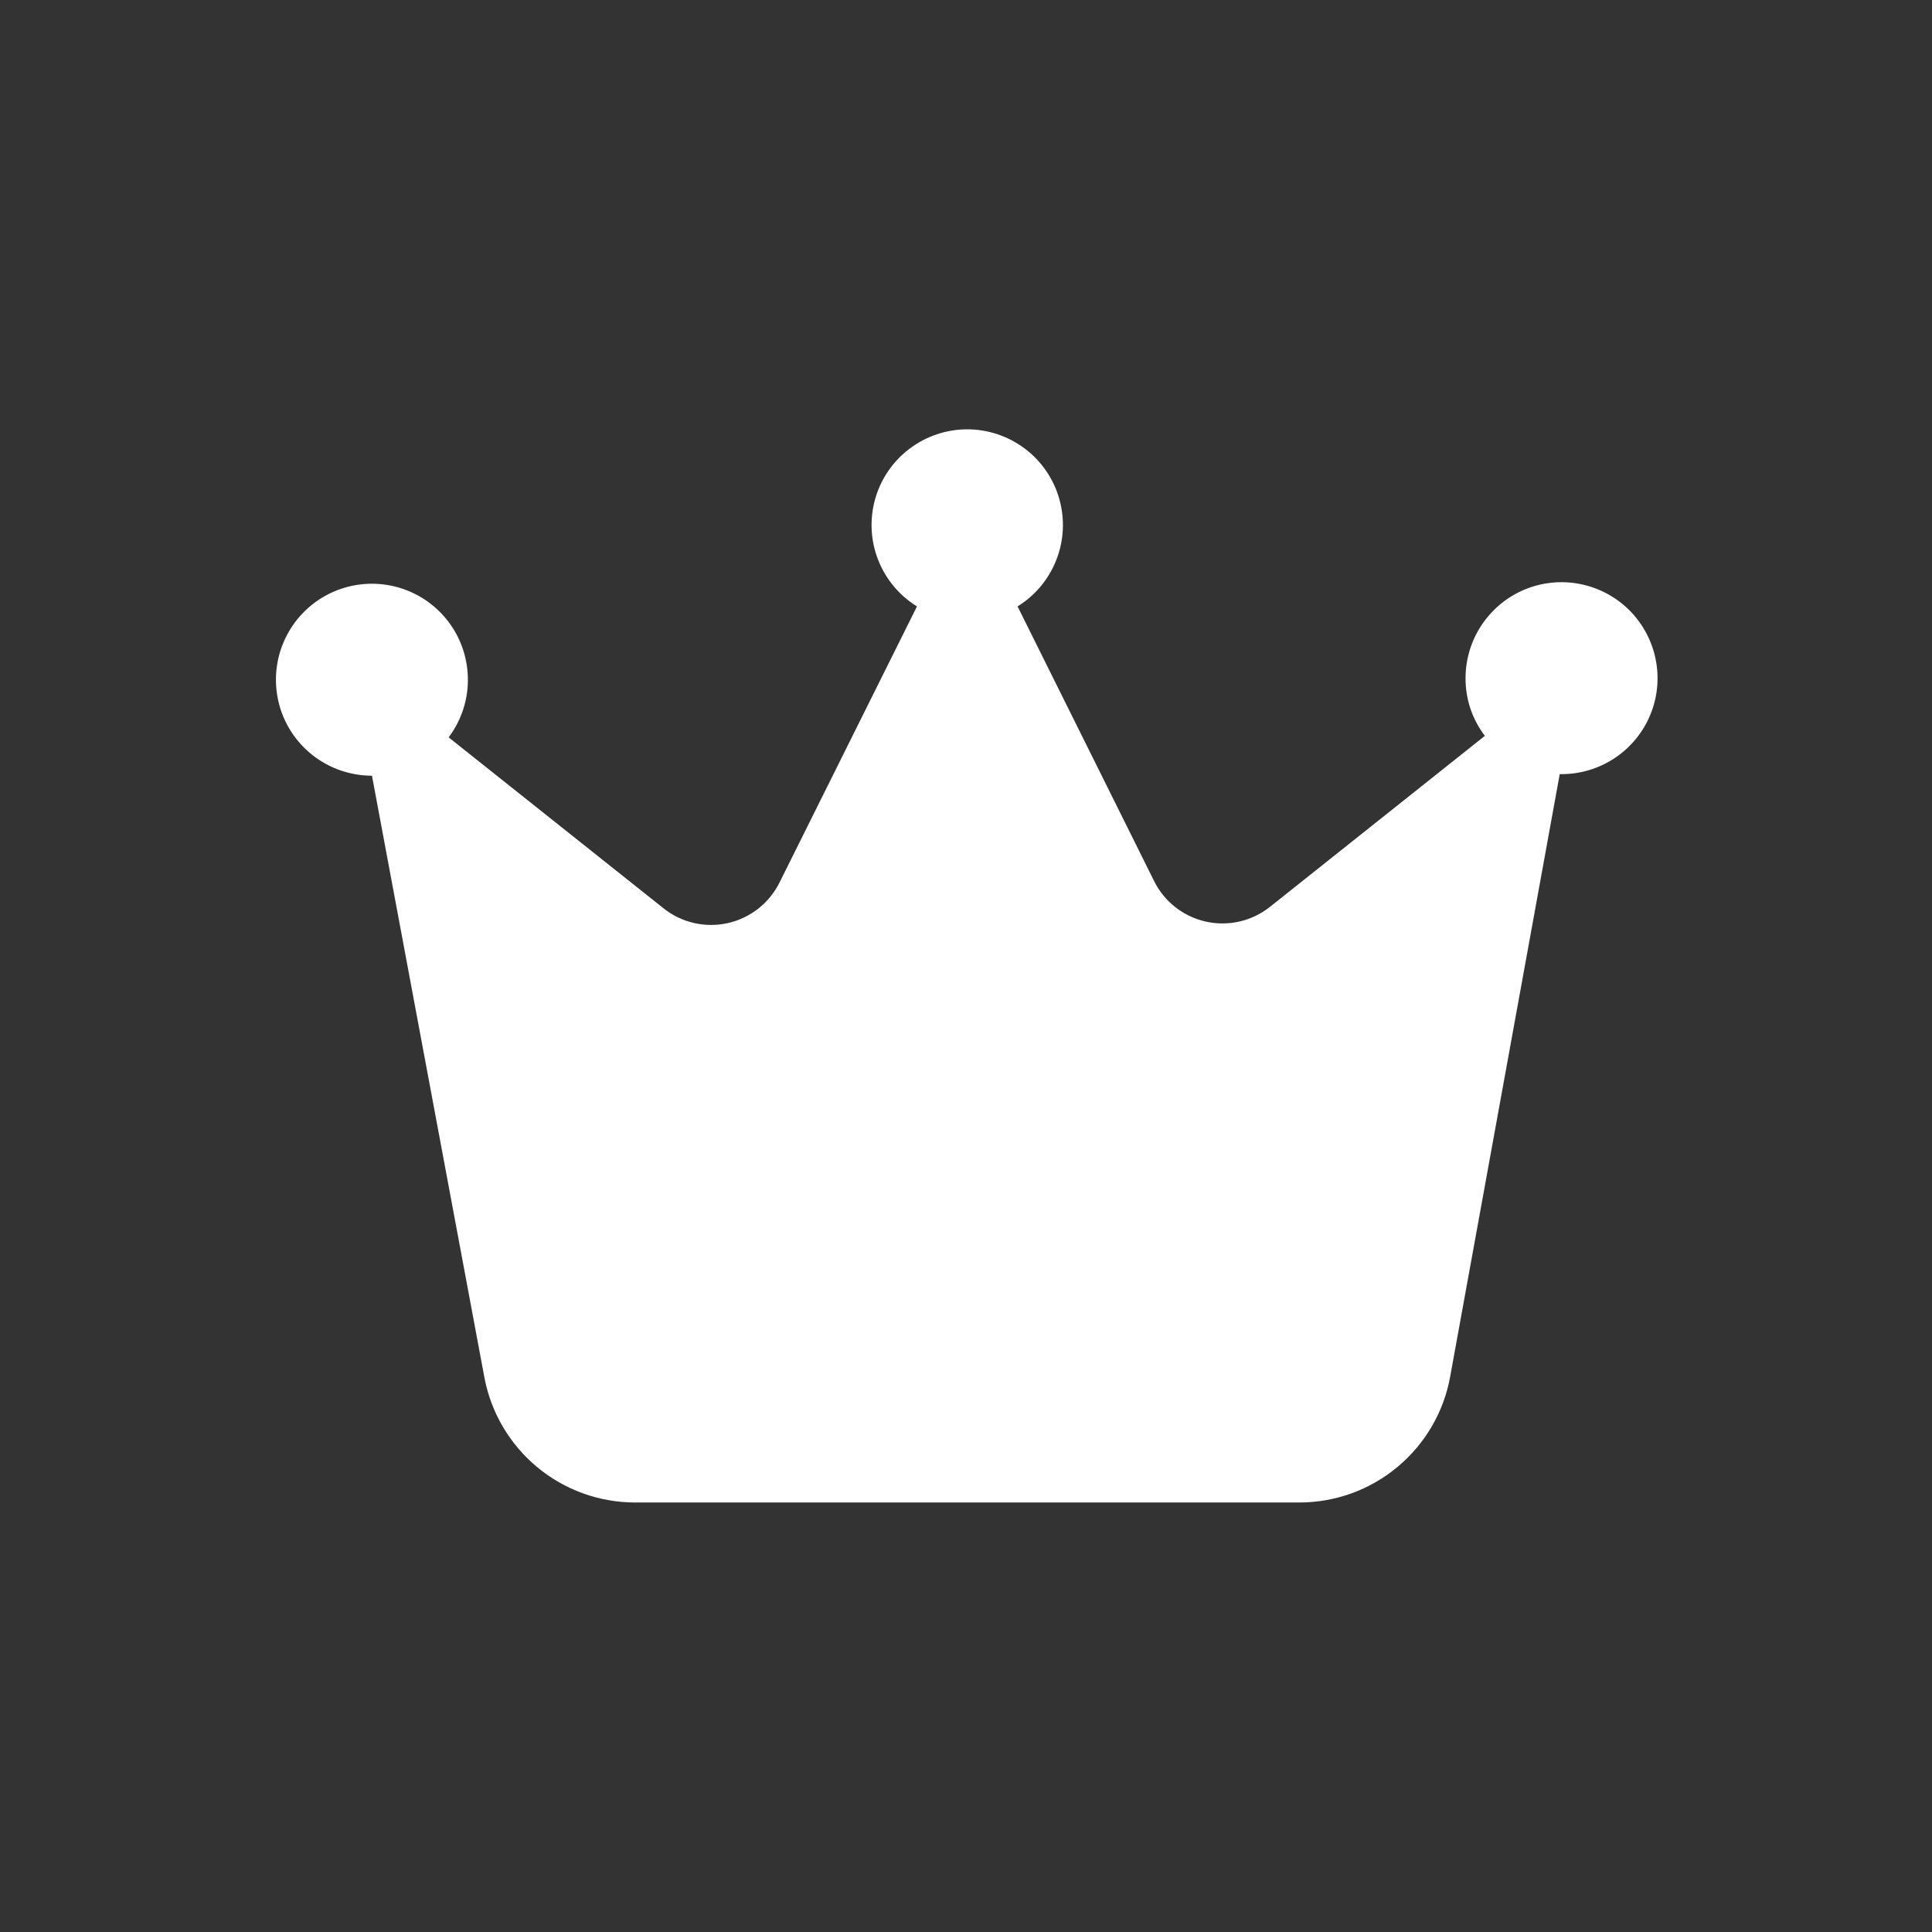 <svg width="32" height="32" viewBox="0 0 32 32" fill="none" xmlns="http://www.w3.org/2000/svg">
<rect x="0" y="0" width="32" height="32" fill="#333333" stroke="none"/>
<g id="icon_public_85">
<path id="Vector" d="M16.854 10.044C17.147 9.863 17.373 9.591 17.498 9.269C17.623 8.948 17.639 8.595 17.545 8.263C17.451 7.931 17.251 7.639 16.976 7.432C16.701 7.224 16.365 7.111 16.02 7.111C15.676 7.111 15.34 7.224 15.065 7.432C14.79 7.639 14.59 7.931 14.496 8.263C14.402 8.595 14.418 8.948 14.543 9.269C14.668 9.591 14.894 9.863 15.188 10.044L12.912 14.616C12.828 14.785 12.707 14.934 12.558 15.051C12.409 15.167 12.236 15.249 12.052 15.29C11.867 15.331 11.675 15.33 11.491 15.287C11.307 15.244 11.134 15.161 10.987 15.042L7.431 12.213C7.646 11.927 7.759 11.576 7.749 11.218C7.74 10.86 7.611 10.515 7.381 10.24C7.152 9.965 6.836 9.775 6.485 9.702C6.135 9.629 5.77 9.676 5.449 9.836C5.129 9.996 4.872 10.26 4.72 10.585C4.568 10.909 4.531 11.275 4.613 11.624C4.695 11.973 4.893 12.283 5.174 12.505C5.455 12.727 5.803 12.848 6.161 12.848L8.02 22.798C8.126 23.384 8.435 23.914 8.891 24.295C9.348 24.677 9.924 24.886 10.52 24.886H21.521C22.117 24.886 22.693 24.677 23.149 24.295C23.606 23.914 23.915 23.384 24.02 22.798L25.834 12.822H25.864C26.179 12.822 26.486 12.729 26.748 12.554C27.01 12.379 27.213 12.131 27.334 11.84C27.454 11.549 27.485 11.229 27.423 10.921C27.361 10.612 27.209 10.329 26.987 10.107C26.764 9.885 26.48 9.734 26.171 9.673C25.863 9.612 25.543 9.644 25.252 9.765C24.962 9.886 24.714 10.091 24.54 10.353C24.366 10.615 24.273 10.923 24.274 11.238C24.273 11.581 24.386 11.915 24.594 12.188L21.039 15.017C20.891 15.135 20.719 15.219 20.535 15.262C20.35 15.305 20.159 15.306 19.974 15.265C19.789 15.224 19.616 15.142 19.467 15.025C19.318 14.909 19.198 14.76 19.114 14.59L16.854 10.044Z" fill="white"/>
</g>
</svg>
